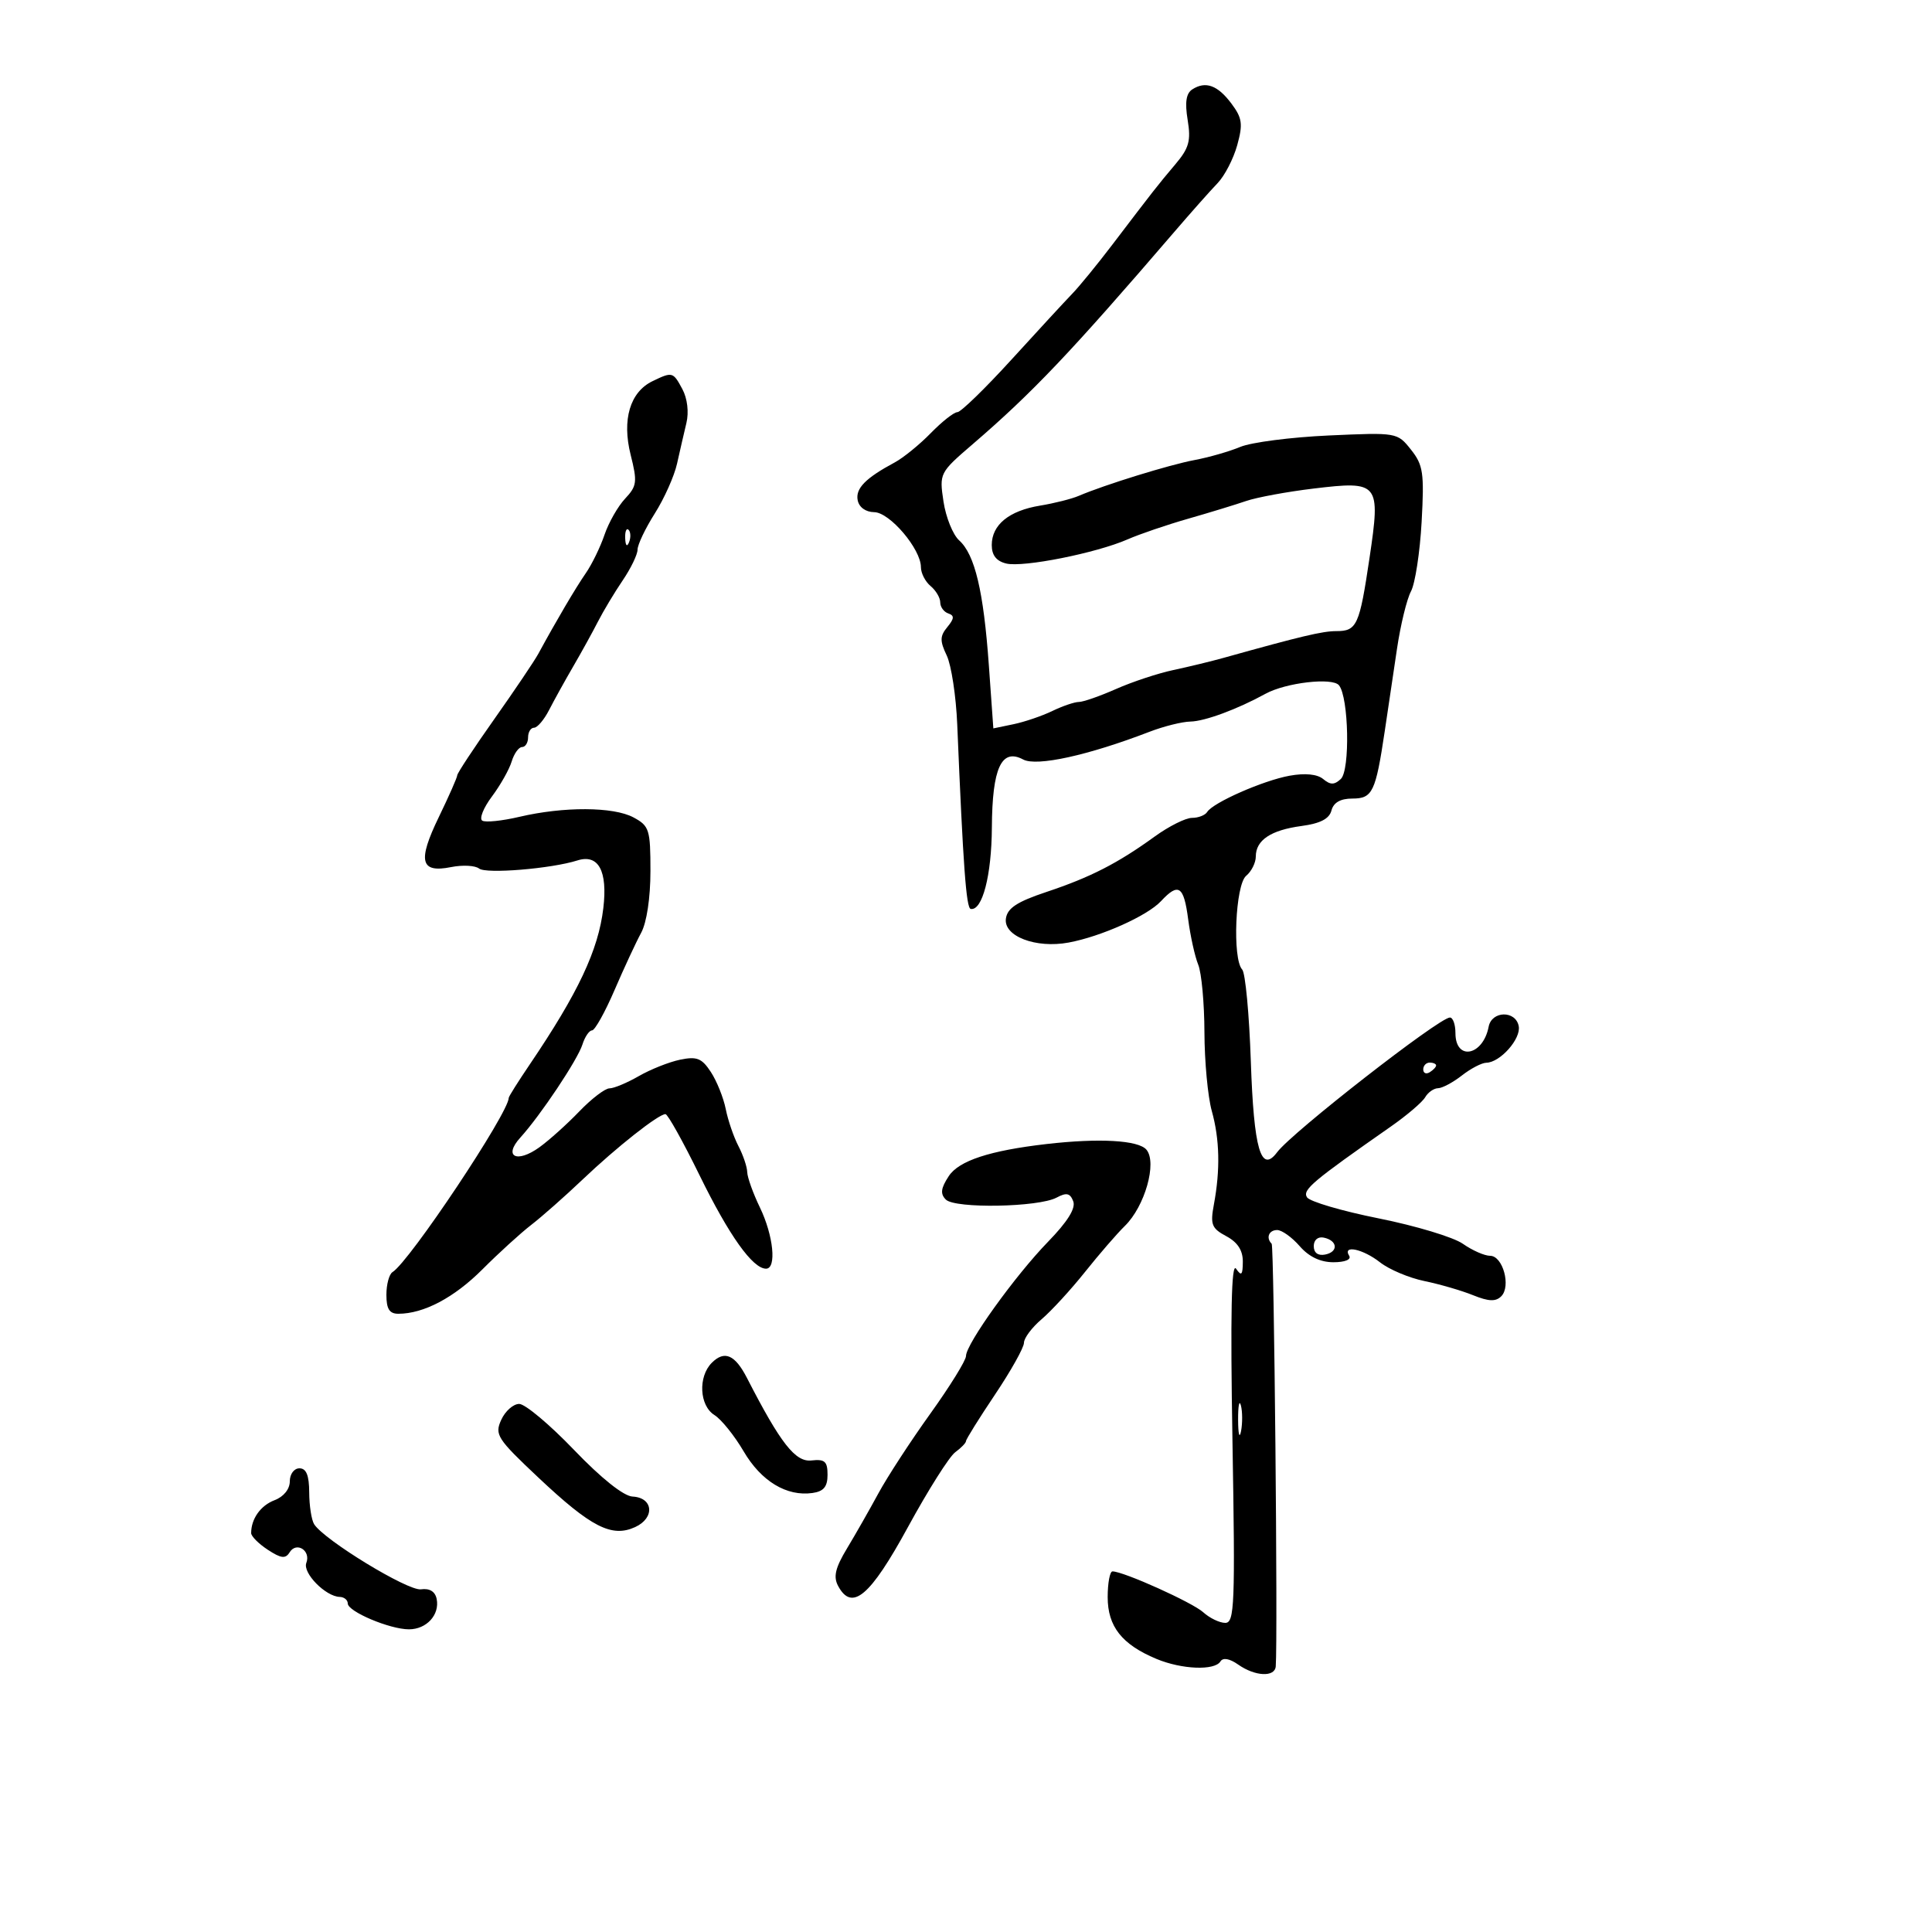 <svg xmlns="http://www.w3.org/2000/svg" width="300" height="300" viewBox="0 0 300 300" version="1.1">
	<path d="M 185.141 13.878 C 184.181 14.496, 183.969 15.889, 184.419 18.626 C 184.950 21.860, 184.636 22.995, 182.518 25.500 C 179.799 28.716, 179.155 29.538, 172.701 38.021 C 170.390 41.057, 167.600 44.472, 166.500 45.609 C 165.400 46.745, 161.153 51.349, 157.062 55.838 C 152.970 60.327, 149.191 64, 148.663 64 C 148.134 64, 146.276 65.463, 144.533 67.250 C 142.789 69.037, 140.269 71.088, 138.932 71.806 C 134.392 74.244, 132.823 75.845, 133.180 77.674 C 133.394 78.772, 134.417 79.511, 135.748 79.529 C 138.166 79.560, 143 85.254, 143 88.072 C 143 88.998, 143.675 90.315, 144.500 91 C 145.325 91.685, 146 92.827, 146 93.539 C 146 94.251, 146.563 95.023, 147.250 95.254 C 148.220 95.580, 148.187 96.054, 147.103 97.367 C 145.940 98.775, 145.924 99.516, 147.006 101.780 C 147.720 103.276, 148.456 108.100, 148.639 112.500 C 149.562 134.586, 150.032 141.013, 150.733 141.138 C 152.538 141.461, 153.974 135.935, 154.017 128.500 C 154.071 119.247, 155.506 116.130, 158.881 117.936 C 160.972 119.055, 168.960 117.301, 178.500 113.628 C 180.700 112.781, 183.557 112.068, 184.849 112.044 C 187.079 112.002, 192.133 110.132, 196.500 107.733 C 199.653 106.001, 206.889 105.160, 207.913 106.407 C 209.435 108.263, 209.661 119.601, 208.203 120.959 C 207.195 121.897, 206.584 121.900, 205.464 120.970 C 204.545 120.208, 202.657 120.019, 200.261 120.451 C 196.161 121.190, 188.349 124.626, 187.447 126.087 C 187.136 126.589, 186.076 127, 185.091 127 C 184.106 127, 181.502 128.303, 179.304 129.895 C 173.561 134.055, 169.320 136.227, 162.500 138.500 C 157.925 140.025, 156.428 141.007, 156.196 142.633 C 155.805 145.375, 160.844 147.304, 165.932 146.360 C 170.984 145.423, 178.156 142.210, 180.276 139.934 C 183.003 137.007, 183.819 137.550, 184.499 142.750 C 184.841 145.362, 185.544 148.534, 186.060 149.797 C 186.577 151.060, 187.011 155.785, 187.024 160.297 C 187.037 164.809, 187.550 170.300, 188.163 172.500 C 189.392 176.906, 189.498 181.633, 188.491 187.036 C 187.911 190.145, 188.143 190.739, 190.416 191.955 C 192.179 192.899, 192.995 194.158, 192.985 195.919 C 192.972 198.001, 192.769 198.210, 191.932 197 C 191.209 195.955, 191.040 204.068, 191.376 223.750 C 191.810 249.182, 191.698 252, 190.258 252 C 189.378 252, 187.836 251.257, 186.833 250.349 C 185.150 248.825, 174.472 244.015, 172.750 244.005 C 172.338 244.002, 172 245.800, 172 248 C 172 252.554, 174.205 255.352, 179.556 257.588 C 183.496 259.234, 188.610 259.441, 189.507 257.989 C 189.902 257.350, 190.923 257.533, 192.288 258.489 C 194.905 260.322, 197.964 260.460, 198.097 258.750 C 198.429 254.455, 197.841 193.507, 197.464 193.130 C 196.543 192.209, 197.029 191, 198.320 191 C 199.045 191, 200.618 192.125, 201.813 193.500 C 203.248 195.150, 205.029 196, 207.052 196 C 208.842 196, 209.861 195.584, 209.500 195 C 208.415 193.244, 211.638 193.928, 214.294 196.017 C 215.705 197.126, 218.803 198.433, 221.179 198.921 C 223.556 199.409, 226.956 200.398, 228.736 201.118 C 231.160 202.099, 232.258 202.142, 233.113 201.287 C 234.663 199.737, 233.361 195, 231.385 195 C 230.518 195, 228.614 194.161, 227.154 193.136 C 225.694 192.111, 219.817 190.337, 214.094 189.193 C 208.371 188.050, 203.354 186.573, 202.946 185.912 C 202.228 184.751, 203.762 183.459, 216 174.907 C 218.475 173.178, 220.860 171.141, 221.300 170.382 C 221.740 169.622, 222.640 168.990, 223.300 168.978 C 223.960 168.966, 225.625 168.076, 227 167 C 228.375 165.924, 230.081 165.034, 230.792 165.022 C 232.942 164.985, 236.205 161.304, 235.827 159.341 C 235.351 156.866, 231.636 156.937, 231.156 159.429 C 230.283 163.964, 226 164.784, 226 160.417 C 226 159.088, 225.614 158, 225.143 158 C 223.489 158, 200.616 175.832, 198.317 178.914 C 195.798 182.292, 194.689 178.461, 194.227 164.788 C 193.980 157.480, 193.378 151.072, 192.889 150.550 C 191.340 148.895, 191.823 137.391, 193.500 136 C 194.325 135.315, 195 133.965, 195 133 C 195 130.459, 197.336 128.899, 202.093 128.261 C 205.018 127.868, 206.410 127.148, 206.749 125.851 C 207.073 124.612, 208.149 124, 210 124 C 213.129 124, 213.610 122.997, 215.028 113.500 C 215.521 110.200, 216.373 104.466, 216.922 100.759 C 217.471 97.051, 218.450 93.028, 219.097 91.820 C 219.743 90.611, 220.486 85.770, 220.748 81.061 C 221.172 73.421, 220.994 72.212, 219.094 69.820 C 216.975 67.153, 216.917 67.143, 206.329 67.621 C 200.479 67.886, 194.299 68.683, 192.596 69.394 C 190.893 70.105, 187.700 71.022, 185.500 71.433 C 181.601 72.161, 171.512 75.281, 167.500 77 C 166.400 77.471, 163.700 78.152, 161.500 78.513 C 156.681 79.304, 154 81.493, 154 84.636 C 154 86.221, 154.717 87.134, 156.250 87.504 C 158.893 88.140, 170.214 85.886, 175.096 83.752 C 176.968 82.933, 181.200 81.490, 184.500 80.546 C 187.800 79.601, 191.850 78.363, 193.500 77.795 C 195.150 77.227, 199.852 76.359, 203.949 75.866 C 214.143 74.639, 214.396 74.950, 212.659 86.630 C 211.098 97.134, 210.704 98, 207.490 98 C 205.354 98, 202.068 98.780, 190 102.151 C 188.075 102.689, 184.558 103.542, 182.185 104.046 C 179.812 104.551, 175.817 105.872, 173.308 106.982 C 170.799 108.092, 168.197 109, 167.527 109 C 166.856 109, 165.001 109.632, 163.404 110.403 C 161.807 111.175, 159.093 112.099, 157.373 112.456 L 154.246 113.105 153.548 103.302 C 152.728 91.785, 151.378 86.106, 148.937 83.909 C 147.965 83.033, 146.871 80.320, 146.505 77.879 C 145.846 73.488, 145.894 73.394, 151.040 68.971 C 160.293 61.016, 166.282 54.712, 182.289 36.076 C 184.923 33.009, 187.974 29.572, 189.068 28.438 C 190.162 27.304, 191.534 24.651, 192.116 22.543 C 193.021 19.266, 192.892 18.332, 191.231 16.105 C 189.089 13.233, 187.210 12.546, 185.141 13.878 M 101.321 59.189 C 97.826 60.879, 96.553 65.169, 97.929 70.630 C 98.986 74.830, 98.904 75.473, 97.068 77.427 C 95.953 78.615, 94.512 81.142, 93.867 83.043 C 93.222 84.944, 91.916 87.625, 90.964 89 C 89.383 91.285, 86.368 96.404, 83.593 101.513 C 82.992 102.621, 79.912 107.189, 76.750 111.666 C 73.588 116.142, 71 120.066, 71 120.386 C 71 120.706, 69.709 123.632, 68.132 126.889 C 64.816 133.734, 65.275 135.595, 70.042 134.642 C 71.826 134.285, 73.784 134.387, 74.393 134.868 C 75.482 135.729, 85.604 134.895, 89.650 133.611 C 92.926 132.571, 94.371 135.222, 93.684 141.017 C 92.913 147.531, 89.789 154.165, 82.250 165.300 C 80.463 167.940, 79 170.262, 79 170.461 C 79 172.791, 63.592 195.898, 60.950 197.531 C 60.427 197.854, 60 199.441, 60 201.059 C 60 203.254, 60.469 204, 61.851 204 C 65.792 204, 70.525 201.499, 74.923 197.093 C 77.445 194.567, 80.856 191.460, 82.504 190.189 C 84.152 188.918, 87.750 185.739, 90.500 183.124 C 95.773 178.110, 102.250 173, 103.332 173 C 103.686 173, 106.072 177.281, 108.635 182.513 C 113.209 191.851, 116.876 197, 118.952 197 C 120.621 197, 120.105 191.858, 118 187.500 C 116.937 185.300, 116.050 182.825, 116.028 182 C 116.006 181.175, 115.390 179.355, 114.660 177.956 C 113.930 176.557, 113.044 173.971, 112.692 172.210 C 112.340 170.449, 111.299 167.860, 110.380 166.457 C 108.979 164.318, 108.205 164.010, 105.604 164.550 C 103.897 164.904, 101.012 166.050, 99.193 167.097 C 97.374 168.144, 95.325 169, 94.639 169 C 93.953 169, 91.842 170.614, 89.946 172.587 C 88.051 174.560, 85.266 177.063, 83.757 178.150 C 80.240 180.684, 78.112 179.602, 80.796 176.645 C 83.936 173.185, 89.684 164.571, 90.439 162.194 C 90.821 160.987, 91.493 160, 91.931 160 C 92.369 160, 93.939 157.188, 95.420 153.750 C 96.902 150.313, 98.763 146.306, 99.557 144.846 C 100.420 143.258, 101 139.407, 101 135.265 C 101 128.795, 100.825 128.244, 98.350 126.919 C 95.248 125.258, 87.521 125.223, 80.639 126.840 C 77.966 127.467, 75.376 127.733, 74.885 127.429 C 74.394 127.125, 75.067 125.442, 76.380 123.689 C 77.693 121.935, 79.075 119.487, 79.451 118.250 C 79.827 117.013, 80.554 116, 81.067 116 C 81.580 116, 82 115.325, 82 114.500 C 82 113.675, 82.417 113, 82.927 113 C 83.436 113, 84.488 111.763, 85.263 110.250 C 86.039 108.737, 87.720 105.700, 89 103.500 C 90.280 101.300, 92.015 98.155, 92.856 96.510 C 93.697 94.866, 95.424 91.991, 96.693 90.121 C 97.962 88.251, 99 86.100, 99 85.341 C 99 84.581, 100.204 82.057, 101.676 79.730 C 103.148 77.404, 104.703 73.925, 105.131 72 C 105.560 70.075, 106.214 67.230, 106.586 65.678 C 106.988 63.998, 106.735 61.873, 105.961 60.428 C 104.517 57.729, 104.403 57.699, 101.321 59.189 M 97.079 83.583 C 97.127 84.748, 97.364 84.985, 97.683 84.188 C 97.972 83.466, 97.936 82.603, 97.604 82.271 C 97.272 81.939, 97.036 82.529, 97.079 83.583 M 221 166.059 C 221 166.641, 221.450 166.840, 222 166.500 C 222.550 166.160, 223 165.684, 223 165.441 C 223 165.198, 222.550 165, 222 165 C 221.450 165, 221 165.477, 221 166.059 M 162.500 177.645 C 153.683 178.662, 148.892 180.235, 147.323 182.629 C 146.088 184.514, 145.980 185.380, 146.870 186.270 C 148.298 187.698, 161.259 187.467, 164.069 185.963 C 165.607 185.140, 166.164 185.263, 166.651 186.534 C 167.068 187.619, 165.774 189.697, 162.733 192.827 C 157.610 198.100, 150 208.699, 150 210.561 C 150 211.237, 147.504 215.269, 144.453 219.522 C 141.401 223.774, 137.779 229.334, 136.402 231.877 C 135.025 234.420, 132.828 238.275, 131.519 240.445 C 129.707 243.448, 129.377 244.835, 130.137 246.255 C 132.288 250.275, 135.111 247.898, 140.991 237.113 C 144.106 231.400, 147.407 226.175, 148.327 225.503 C 149.247 224.830, 150 224.051, 150 223.772 C 150 223.493, 152.025 220.245, 154.500 216.554 C 156.975 212.863, 159 209.244, 159 208.511 C 159 207.778, 160.238 206.125, 161.750 204.839 C 163.262 203.553, 166.294 200.250, 168.487 197.500 C 170.681 194.750, 173.459 191.540, 174.662 190.368 C 177.767 187.341, 179.698 180.546, 178.026 178.532 C 176.794 177.047, 170.706 176.700, 162.500 177.645 M 204 193.500 C 204 194.530, 204.655 195.020, 205.750 194.810 C 207.858 194.404, 207.725 192.629, 205.553 192.177 C 204.647 191.988, 204 192.539, 204 193.500 M 110.529 211.614 C 108.371 213.772, 108.599 218.269, 110.941 219.731 C 112.009 220.398, 114.048 222.933, 115.473 225.364 C 118.191 230.002, 122.149 232.399, 126.155 231.832 C 127.901 231.585, 128.500 230.862, 128.500 229 C 128.500 226.925, 128.075 226.548, 126 226.780 C 123.500 227.060, 121.194 224.111, 116 213.990 C 114.132 210.349, 112.502 209.641, 110.529 211.614 M 192.252 220.500 C 192.263 222.700, 192.468 223.482, 192.707 222.238 C 192.946 220.994, 192.937 219.194, 192.687 218.238 C 192.437 217.282, 192.241 218.300, 192.252 220.500 M 77.831 220.473 C 76.783 222.773, 77.185 223.399, 83.602 229.440 C 91.788 237.147, 94.984 238.784, 98.616 237.129 C 101.723 235.714, 101.461 232.550, 98.224 232.386 C 96.831 232.315, 93.372 229.558, 89.130 225.136 C 85.366 221.211, 81.537 218, 80.621 218 C 79.706 218, 78.450 219.113, 77.831 220.473 M 45 230.025 C 45 231.233, 44.047 232.412, 42.636 232.948 C 40.465 233.774, 39 235.833, 39 238.059 C 39 238.551, 40.163 239.716, 41.585 240.648 C 43.651 242.001, 44.332 242.081, 44.974 241.043 C 46.031 239.331, 48.301 240.773, 47.566 242.689 C 46.967 244.250, 50.561 247.908, 52.750 247.967 C 53.438 247.985, 54 248.444, 54 248.987 C 54 250.242, 60.529 253, 63.500 253 C 66.232 253, 68.295 250.749, 67.808 248.298 C 67.576 247.129, 66.720 246.601, 65.363 246.790 C 63.344 247.070, 50.352 239.150, 48.783 236.683 C 48.369 236.032, 48.024 233.813, 48.015 231.750 C 48.004 229.090, 47.564 228, 46.500 228 C 45.661 228, 45 228.892, 45 230.025" stroke="none" fill="black" fill-rule="evenodd"/>
</svg>